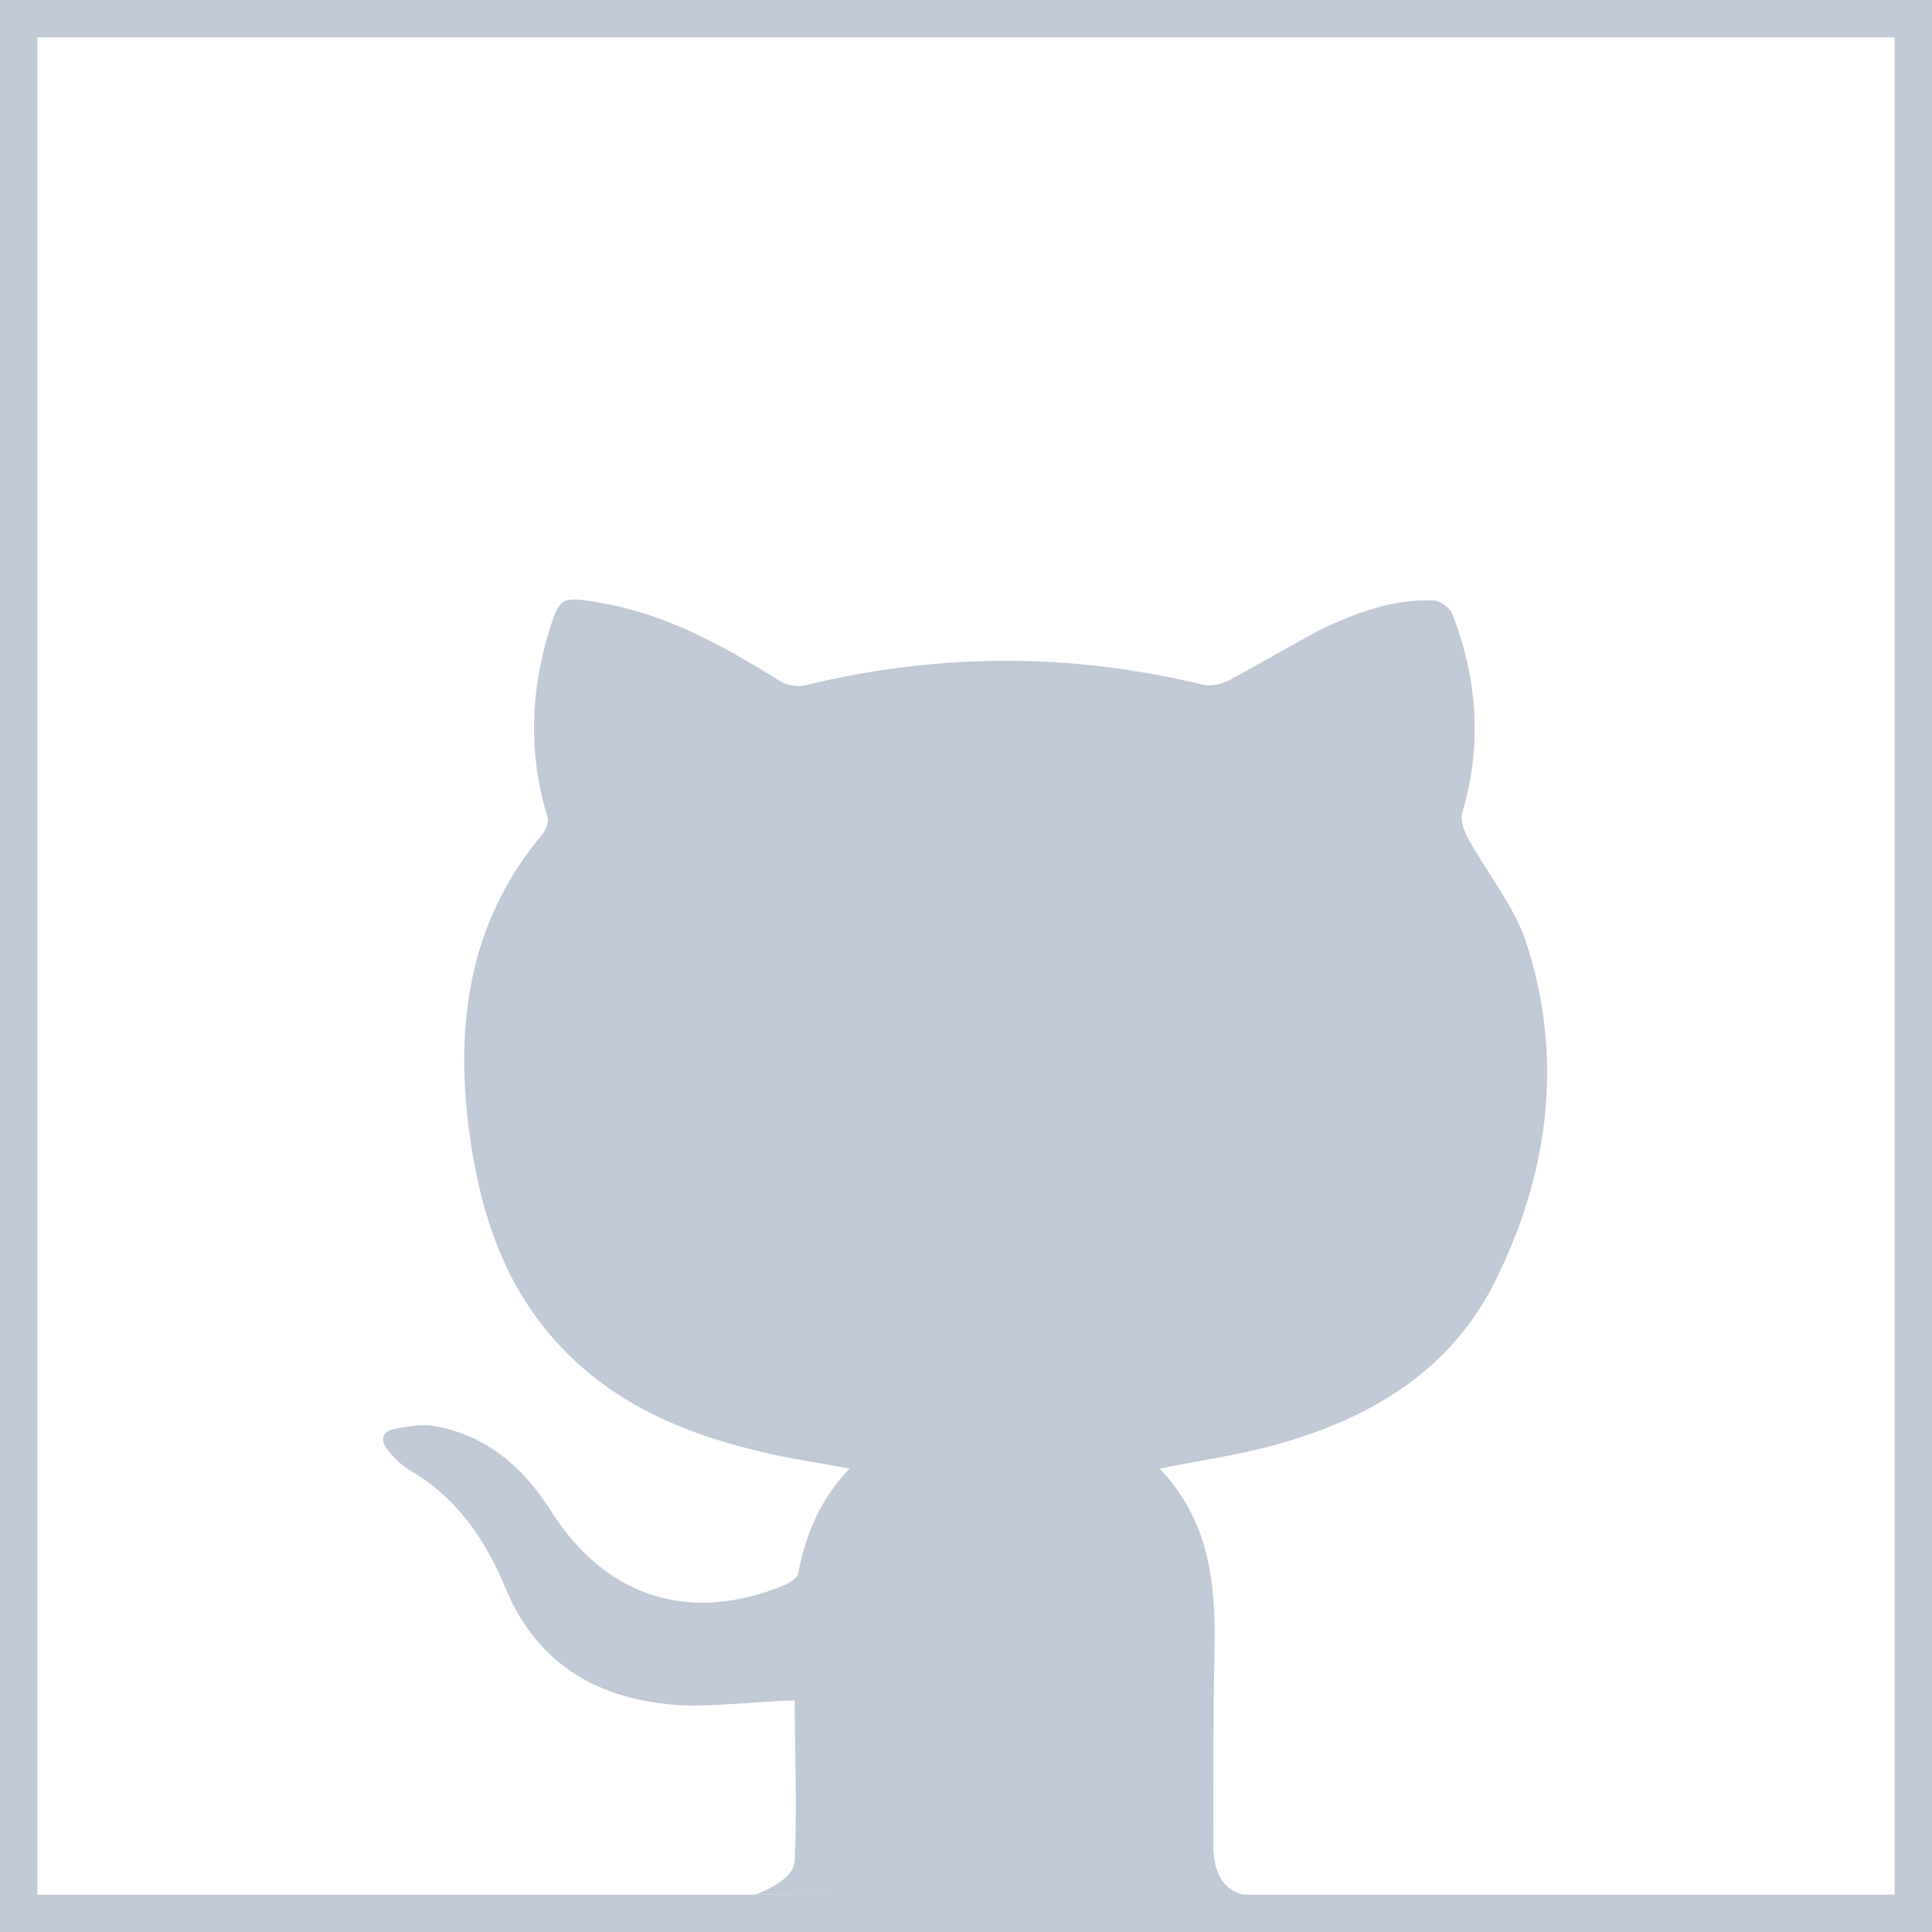 <svg xmlns="http://www.w3.org/2000/svg" xml:space="preserve" viewBox="0 0 155.1 155.1"><path fill="#c1c9d6" d="M152.1 3v149.1H3V3h149.1m3-3H0v155.1h155.1V0z"/><path fill="#c1c9d6" d="M60.6 152.1s3.1-1 3.2-2.7c.2-4.4 0-8.7 0-12.9-3.2.1-6.2.5-9.1.4-6.6-.4-11.6-3.2-14.2-9.6-1.6-3.8-3.9-7.1-7.5-9.2-.7-.4-1.3-1-1.8-1.6-.7-.8-.6-1.6.5-1.8 1.1-.2 2.3-.4 3.3-.2 4.2.8 7.1 3.4 9.3 6.9 4.4 6.9 11.2 9 18.8 5.8.4-.2 1-.6 1-1 .6-3.1 1.8-5.9 4.1-8.3-2.6-.5-4.9-.8-7.3-1.4-6.7-1.6-12.7-4.3-17.2-9.9-3.6-4.5-5.2-9.8-6-15.5-1.2-8.8-.1-17.1 5.9-24.2.3-.4.5-1.1.3-1.5-1.5-5-1.3-9.9.2-14.8.8-2.6 1-2.7 3.6-2.3.2 0 .3.1.5.1 5.3.9 9.8 3.4 14.3 6.2.6.4 1.5.6 2.2.4 10.7-2.6 21.4-2.6 32 0 .6.1 1.4-.1 2-.4 2.4-1.3 4.8-2.7 7.2-4 2.9-1.4 5.9-2.5 9.1-2.4.6 0 1.4.6 1.6 1.1 2 5.2 2.4 10.5.8 15.9-.2.6.1 1.4.4 2 1.5 2.8 3.7 5.4 4.7 8.4 3 9.1 1.9 18.2-2.2 26.7-3.7 7.9-10.6 11.8-18.7 13.9-2.7.7-5.6 1.1-8.5 1.7 3.9 4.1 4.5 9 4.4 14.2-.1 5.3-.1 10.7-.1 16 0 2.6 1.1 4 3.1 4.1l-39.9-.1z"/></svg>

